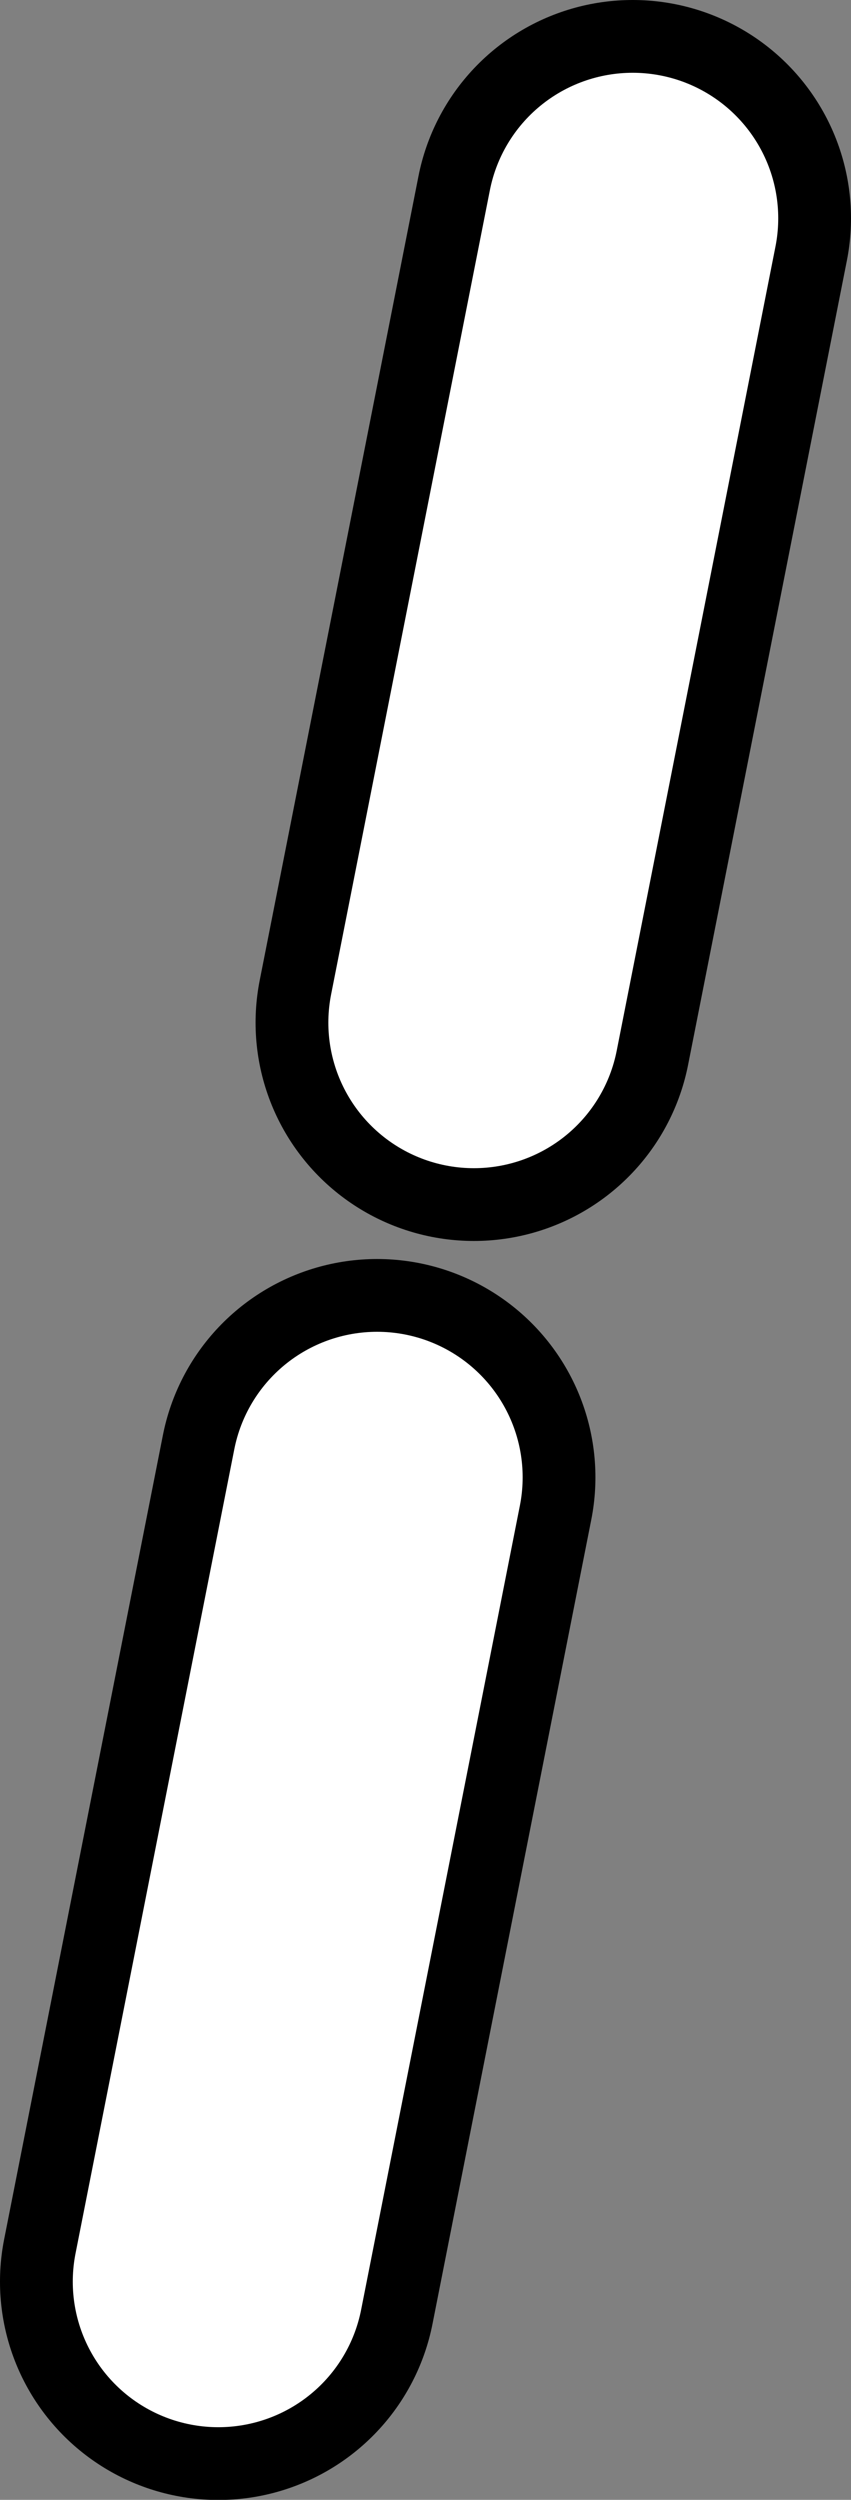 <svg version="1.1" xmlns="http://www.w3.org/2000/svg" xmlns:xlink="http://www.w3.org/1999/xlink" width="5.847" height="17.175" viewBox="0,0,5.847,17.175"><rect x="0" y="0" width="5.847" height="17.175" fill="#808080" stroke="none"/><g transform="translate(-239.554,-173.777)"><g data-paper-data="{&quot;isPaintingLayer&quot;:true}" fill="none" fill-rule="nonzero" stroke-linecap="round" stroke-linejoin="miter" stroke-miterlimit="10" stroke-dasharray="" stroke-dashoffset="0" style="mix-blend-mode: normal"><g><path d="M243.901,175.277l-1.091,5.526" data-paper-data="{&quot;origPos&quot;:null}" stroke="#000000" stroke-width="3"/><path d="M241.054,189.453l1.091,-5.526" data-paper-data="{&quot;index&quot;:null,&quot;origPos&quot;:null}" stroke="#000000" stroke-width="3"/><path d="M243.901,175.277l-1.091,5.526" data-paper-data="{&quot;origPos&quot;:null}" stroke="#ffffff" stroke-width="2"/><path d="M241.054,189.453l1.091,-5.526" data-paper-data="{&quot;index&quot;:null,&quot;origPos&quot;:null}" stroke="#ffffff" stroke-width="2"/></g></g></g></svg>
